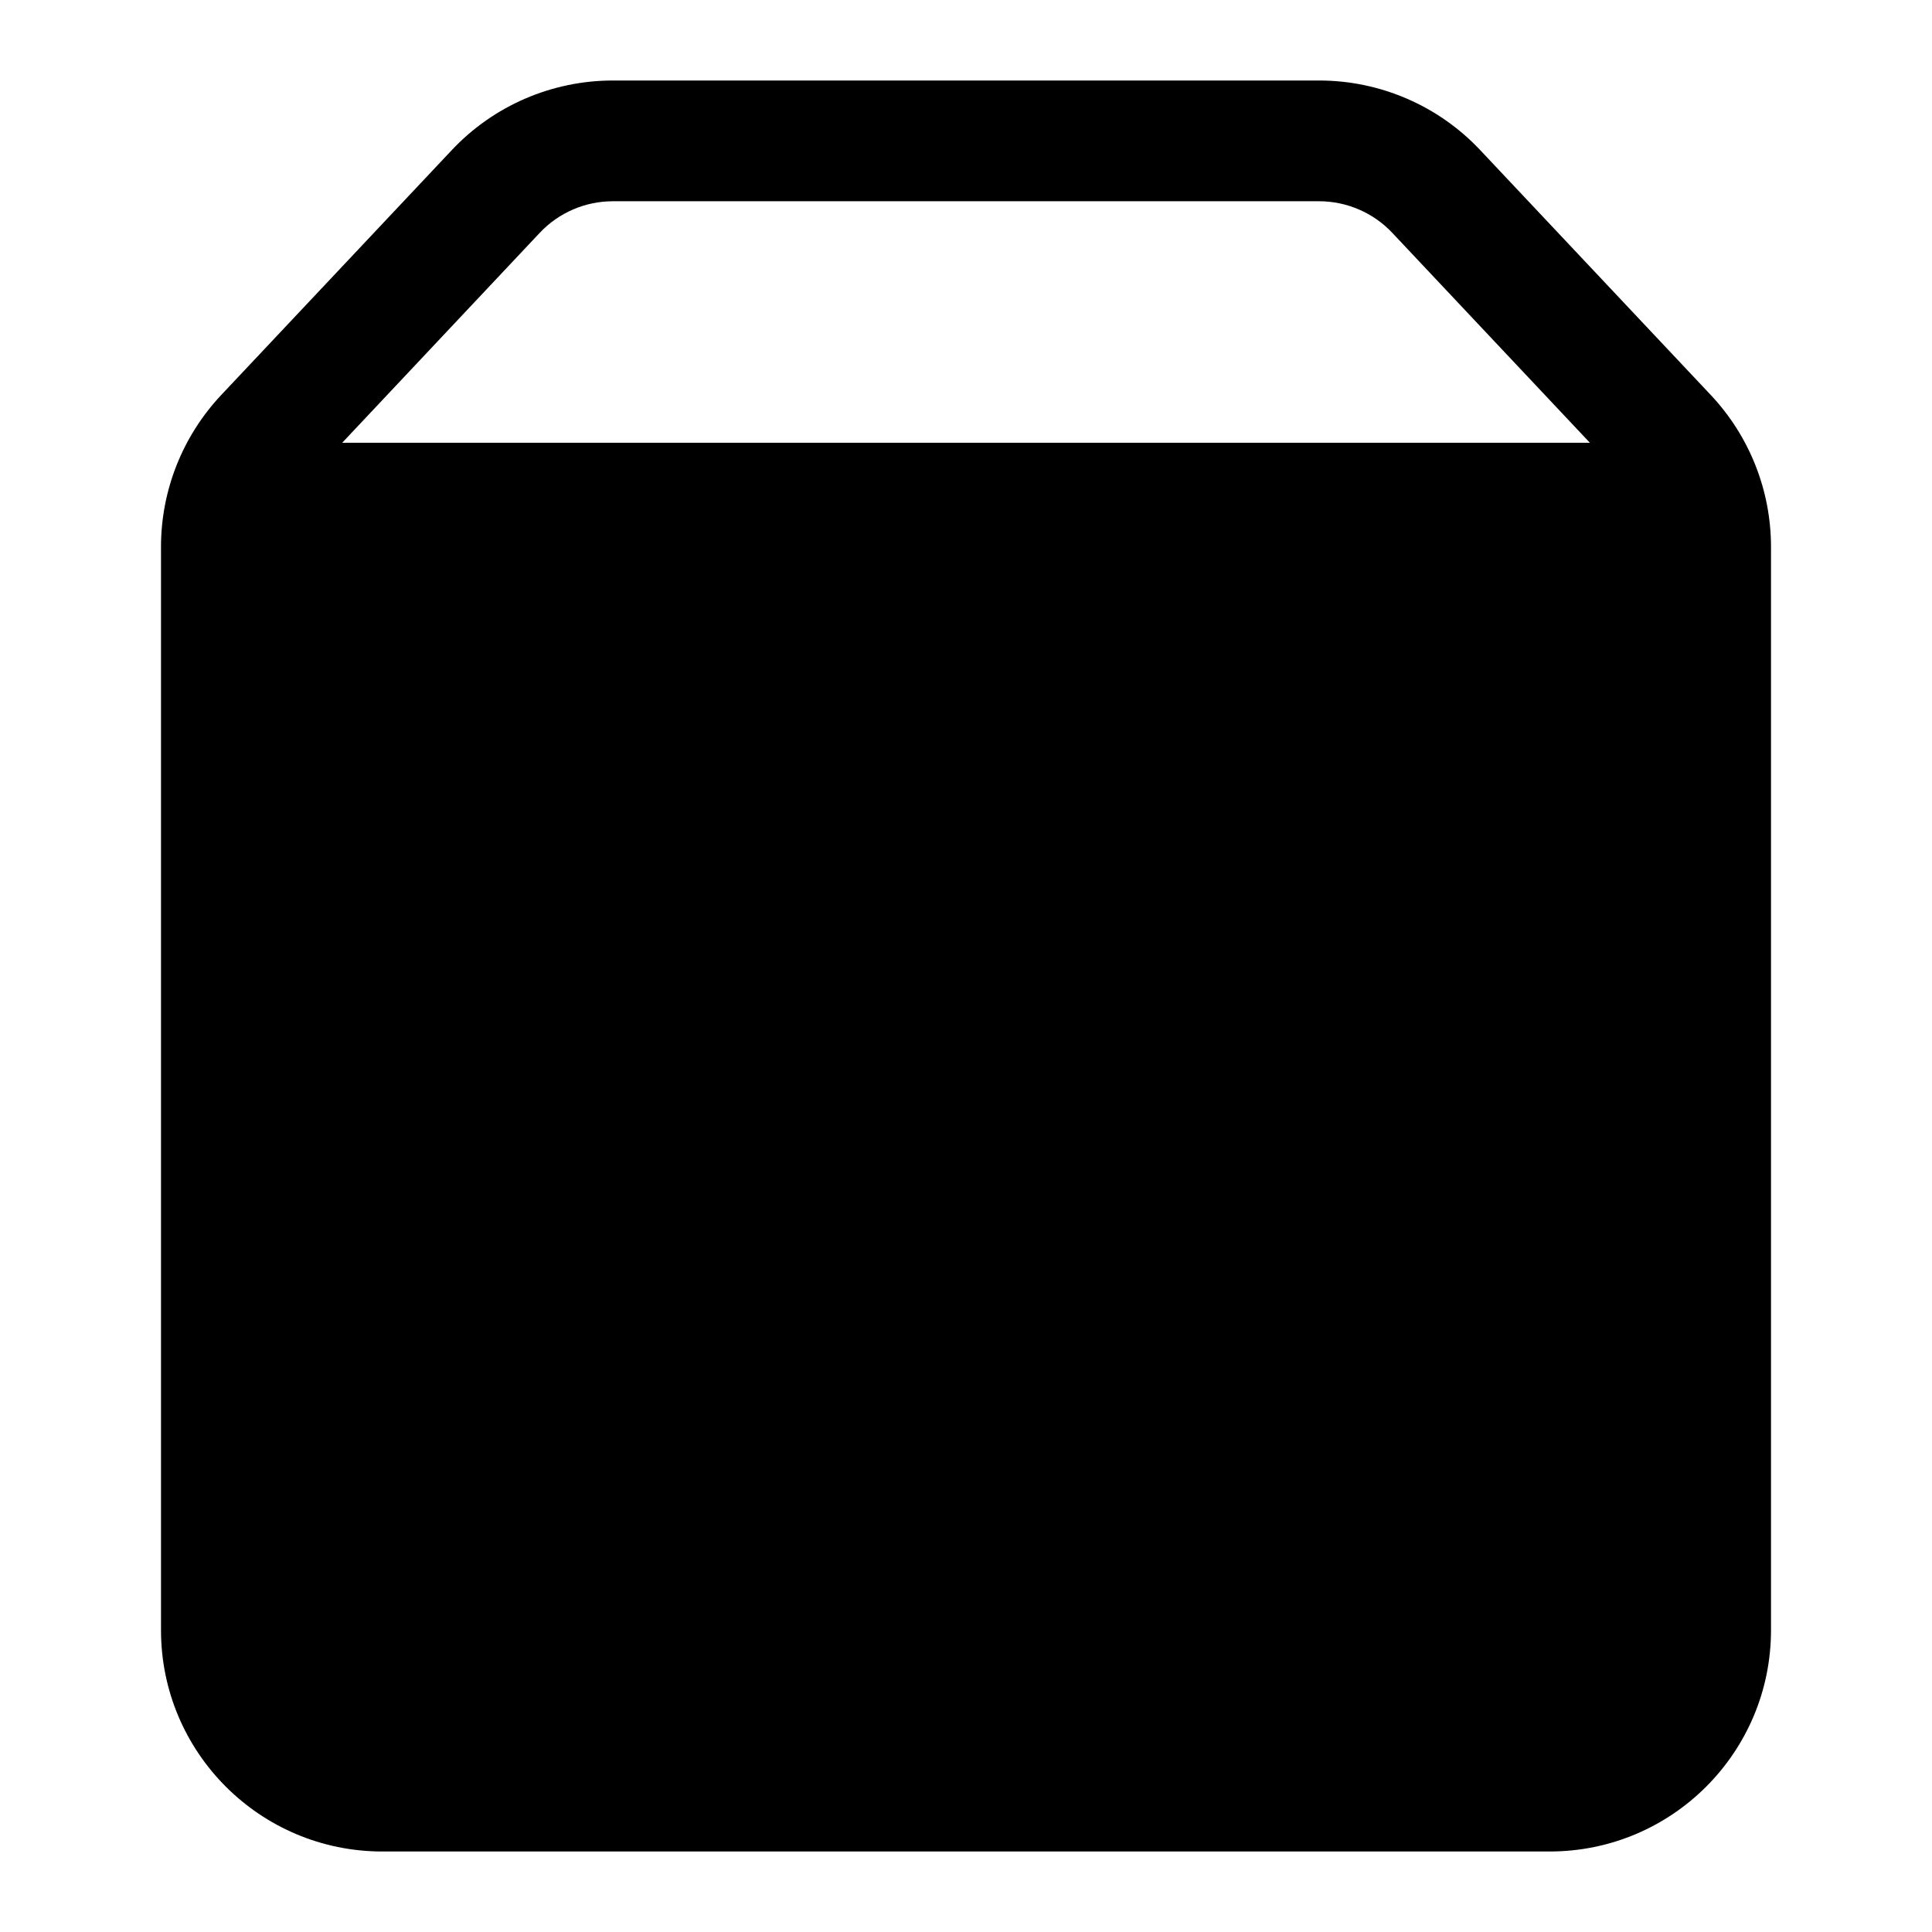 <svg viewBox="0 0 24 24" width="24" height="24" fill="currentColor" xmlns="http://www.w3.org/2000/svg">
 <g transform="translate(2, 1)">
  <path d="M7 9.5C7 9.086 6.664 8.75 6.25 8.75C5.836 8.75 5.5 9.086 5.5 9.5C5.5 10.694 5.974 11.838 6.818 12.682C7.662 13.526 8.807 14 10 14C11.194 14 12.338 13.526 13.182 12.682C14.026 11.838 14.5 10.694 14.5 9.5C14.5 9.086 14.164 8.75 13.75 8.75C13.336 8.75 13 9.086 13 9.5C13 10.296 12.684 11.059 12.121 11.621C11.559 12.184 10.796 12.5 10 12.5C9.204 12.5 8.441 12.184 7.879 11.621C7.316 11.059 7 10.296 7 9.5Z" fill-rule="NONZERO"></path>
  <path d="M3.612 0.865C4.131 0.313 4.856 0 5.614 0L14.386 0C15.144 0 15.869 0.313 16.388 0.865L19.253 3.908C19.733 4.419 20 5.093 20 5.793L20 19.25C20 20.769 18.769 22 17.25 22L2.75 22C1.231 22 0 20.769 0 19.25L0 5.793C0 5.093 0.267 4.419 0.747 3.908L3.612 0.865ZM5.614 1.5C5.269 1.5 4.94 1.642 4.704 1.893L2.251 4.5L17.75 4.5L15.296 1.893C15.06 1.642 14.73 1.5 14.386 1.5L5.614 1.5ZM1.5 19.25L1.5 6L18.5 6L18.5 19.25C18.5 19.94 17.94 20.5 17.25 20.5L2.75 20.5C2.06 20.5 1.5 19.94 1.5 19.25Z" fill-rule="EVENODD"></path>
 </g>
</svg>